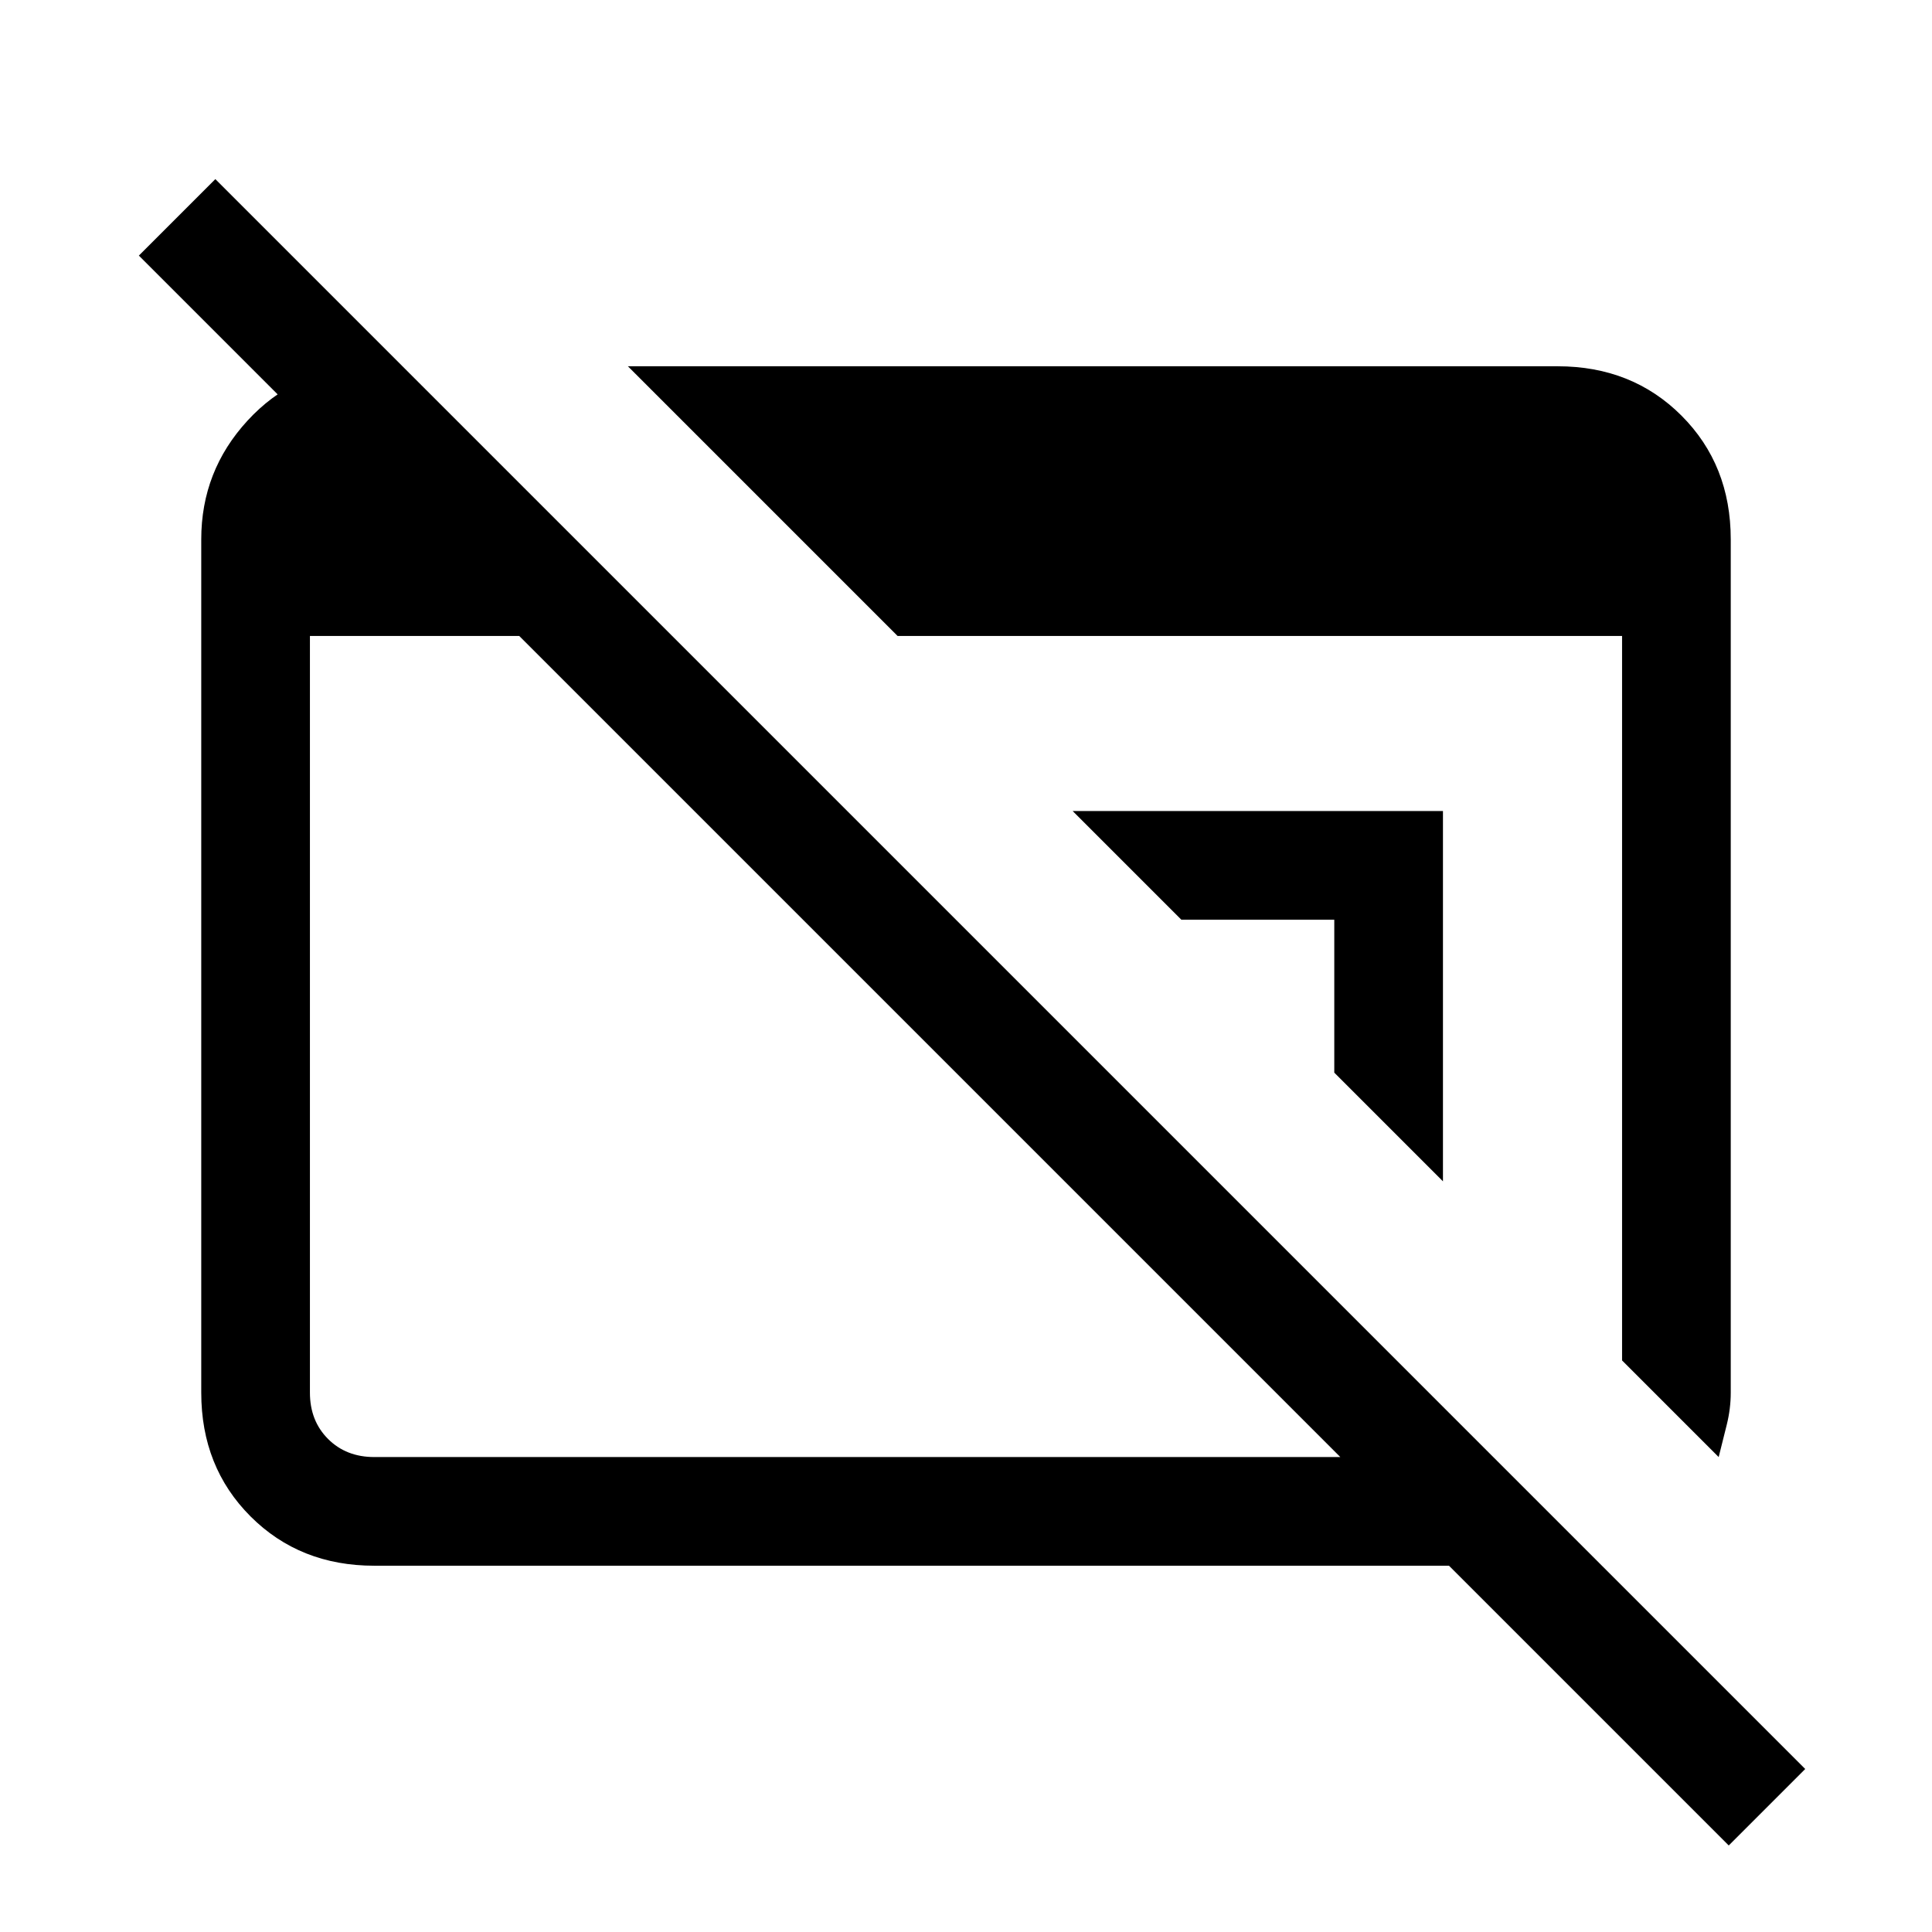 <svg xmlns="http://www.w3.org/2000/svg" height="24" viewBox="0 96 960 960" width="24"><path d="M859 1013 720 874H186q-37 0-61.5-24.5T100 788V364q0-34 23-59t57-27h20v76L69 223l38-38 790 790-38 38ZM186 820h480L258 412H154v376q0 14 9 23t23 9Zm668 0-48-48V412H446L312 278h462q37 0 61.5 24.5T860 364v424q0 8-2 16l-4 16ZM717 683l-54-54v-76h-76l-54-54h184v184Z"/></svg>